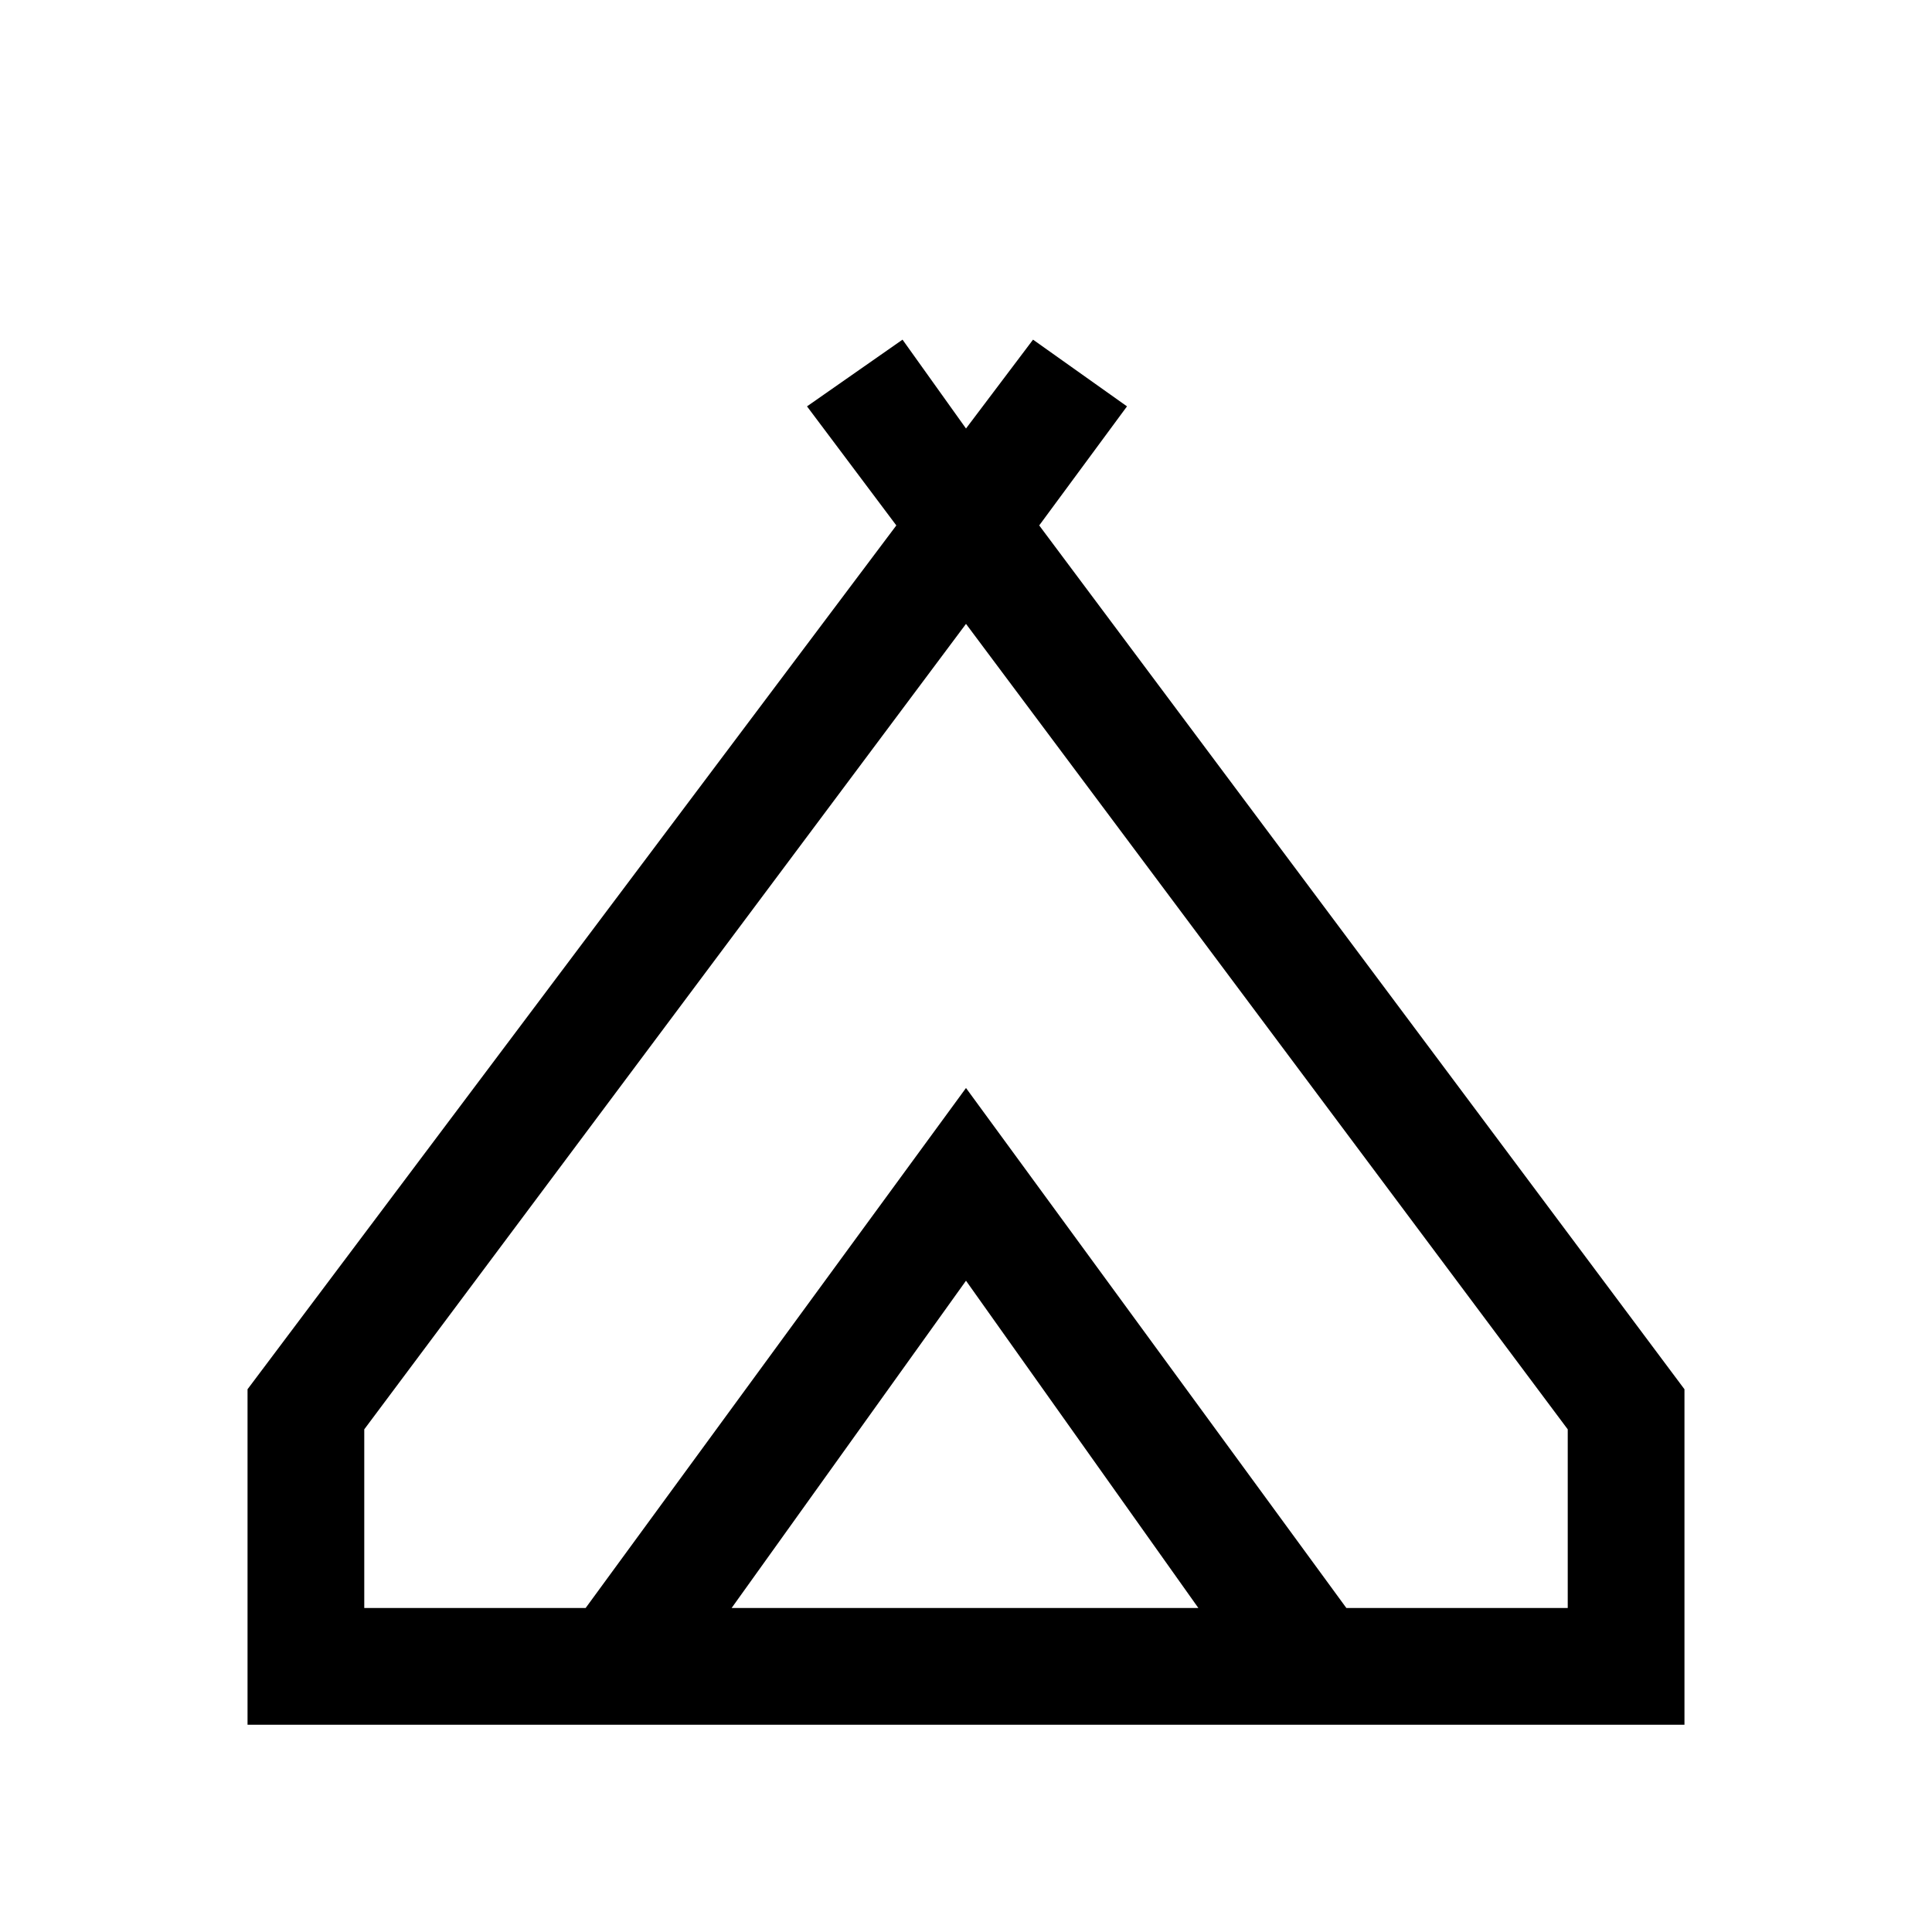 <svg xmlns="http://www.w3.org/2000/svg" height="20" viewBox="0 -960 960 960" width="20"><path d="M123-103v-166.69l322.38-429.23L401-758.08l47.46-33.15L480-747.08l33.31-44.15L560-758.08l-43.62 59.16L837-269.69V-103H123Zm357-547L181-249.77V-161h110l189-258.38L669-161h110v-88.77L480-650ZM363.54-161h231.92L480-323.62 363.54-161ZM480-419.38 669-161 480-419.38 291-161l189-258.38Z"/></svg>